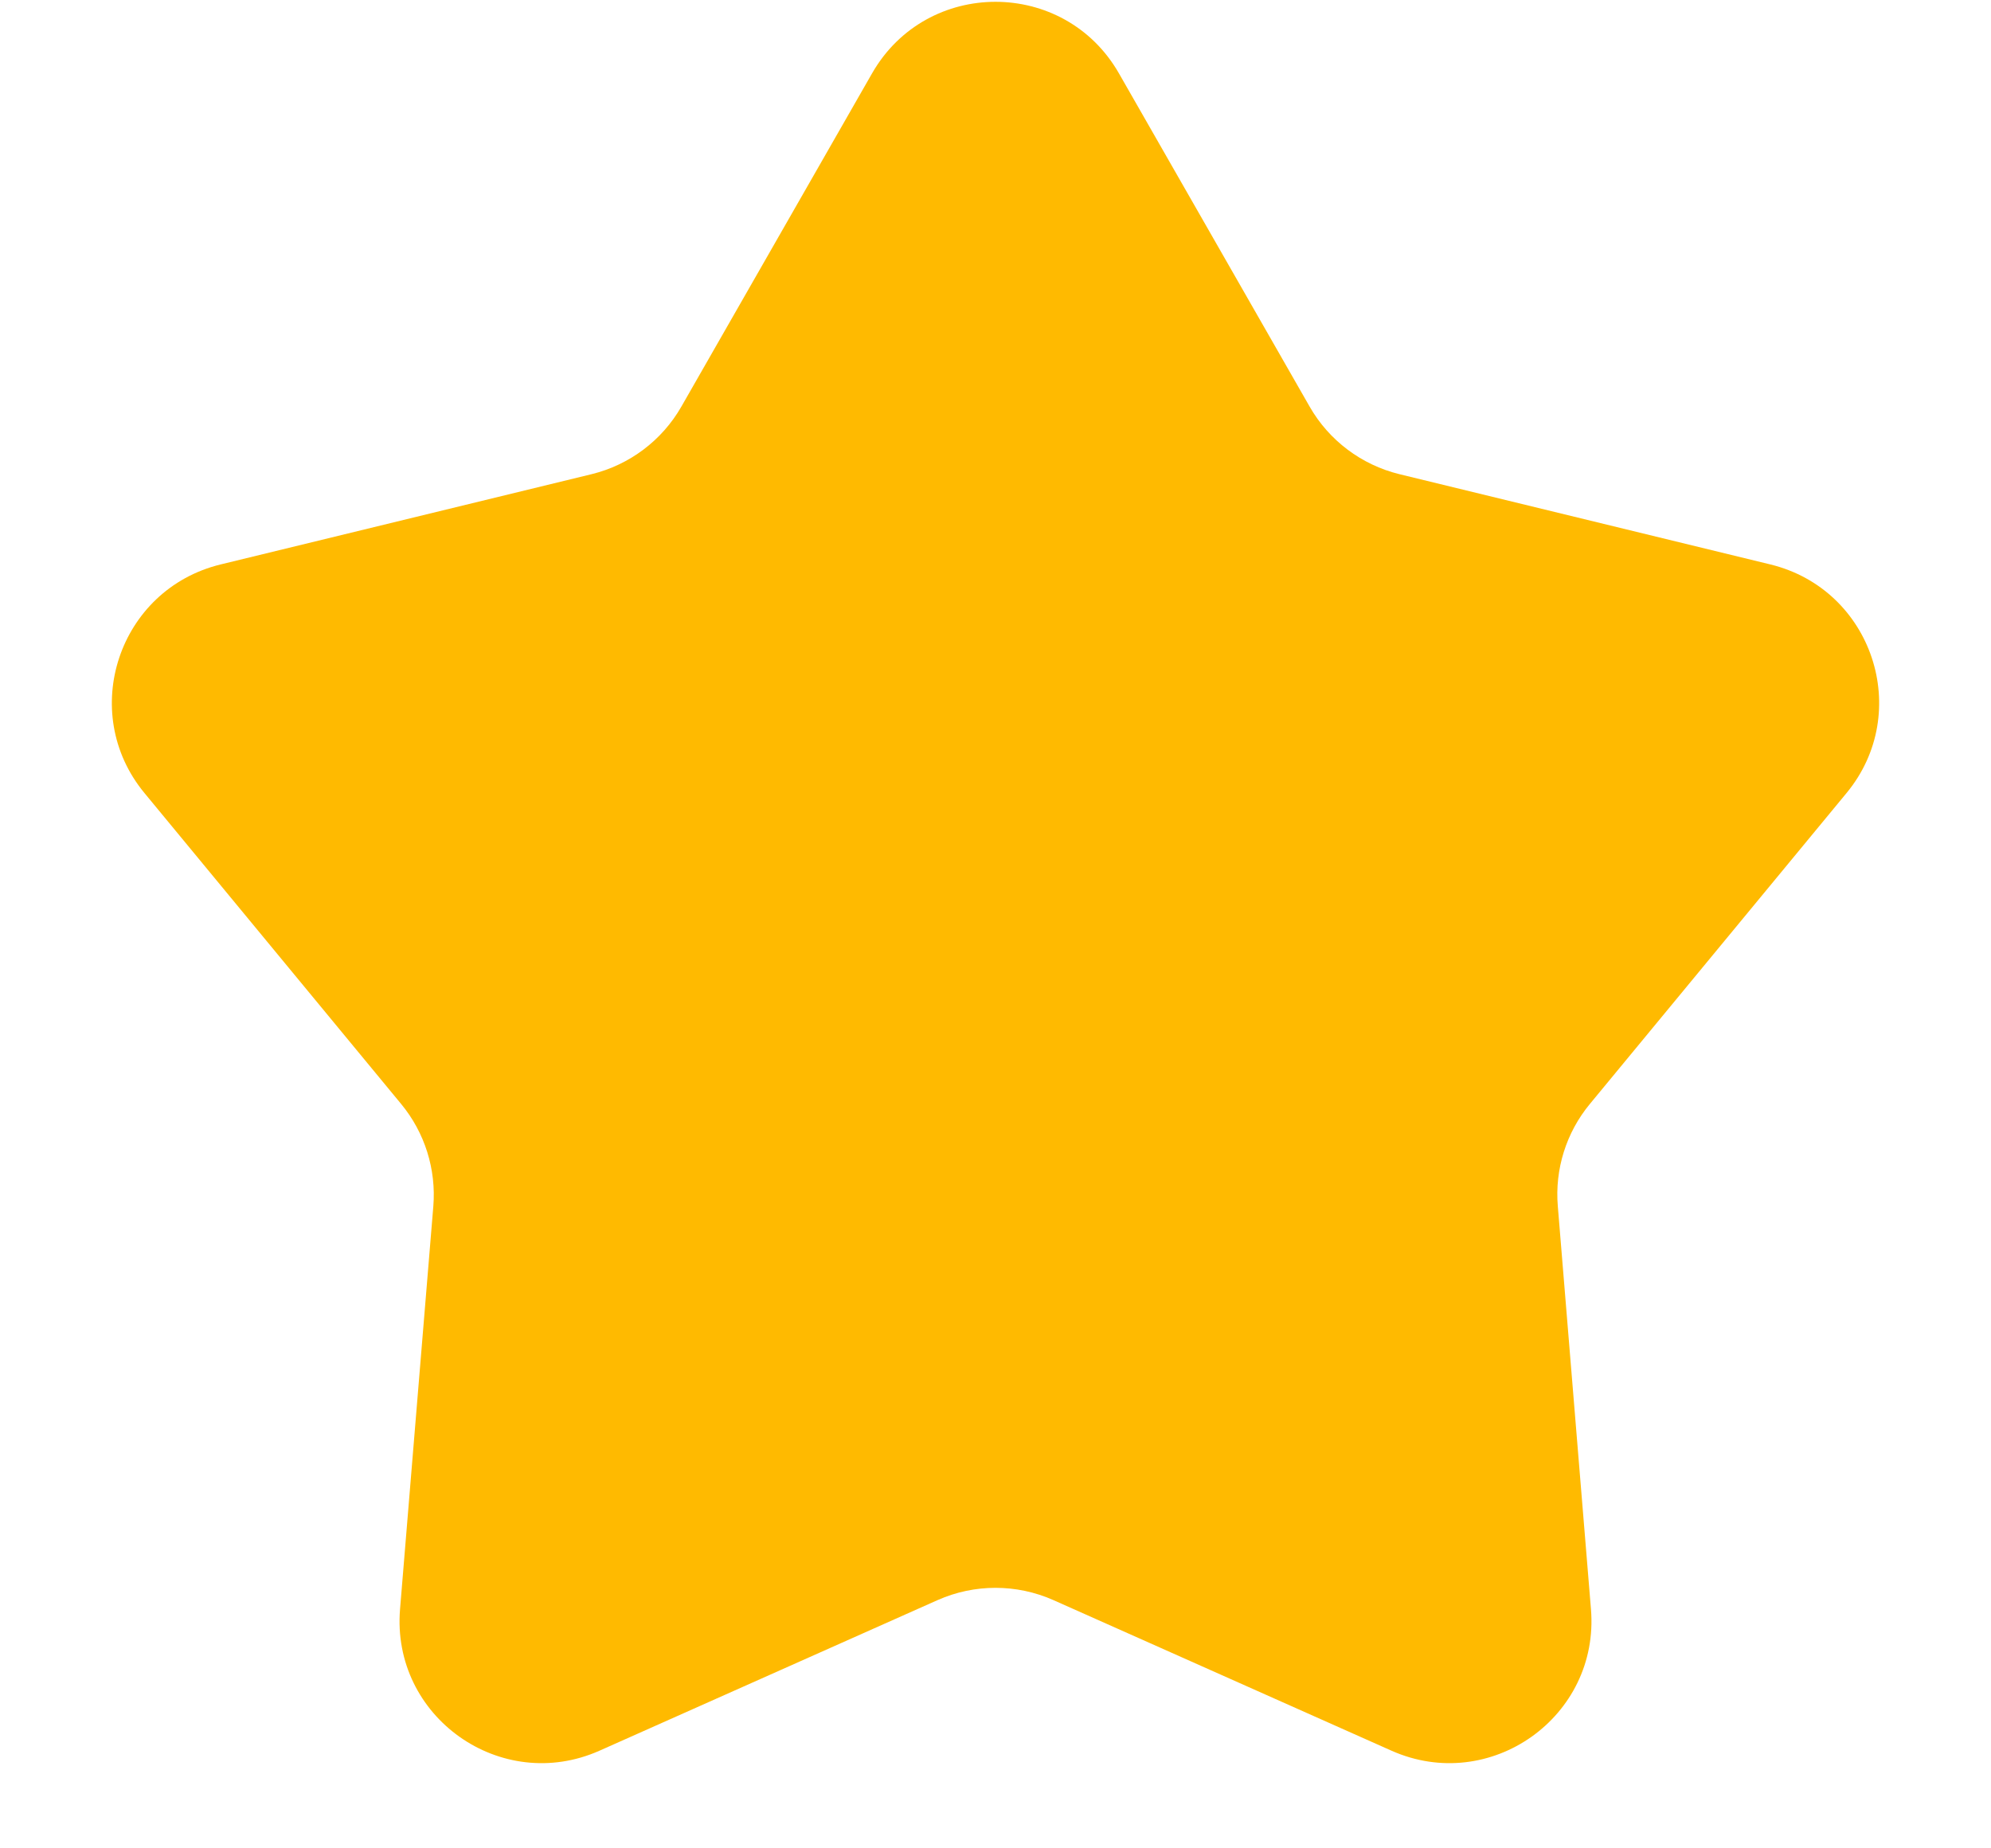 <svg width="14" height="13" viewBox="0 0 14 13" fill="none" xmlns="http://www.w3.org/2000/svg">
<path d="M6.132 0.516C6.516 -0.155 7.484 -0.155 7.868 0.516L9.209 2.86C9.345 3.098 9.574 3.27 9.84 3.335L12.449 3.97C13.166 4.145 13.454 5.009 12.984 5.578L11.179 7.765C11.013 7.966 10.932 8.224 10.954 8.484L11.187 11.317C11.25 12.075 10.478 12.622 9.784 12.313L7.407 11.254C7.148 11.139 6.852 11.139 6.593 11.254L4.216 12.313C3.522 12.622 2.75 12.075 2.813 11.317L3.047 8.484C3.068 8.224 2.987 7.966 2.821 7.765L1.016 5.578C0.546 5.009 0.834 4.145 1.551 3.97L4.16 3.335C4.426 3.27 4.655 3.098 4.791 2.86L6.132 0.516Z" fill="#FFBA00"/>
</svg>
